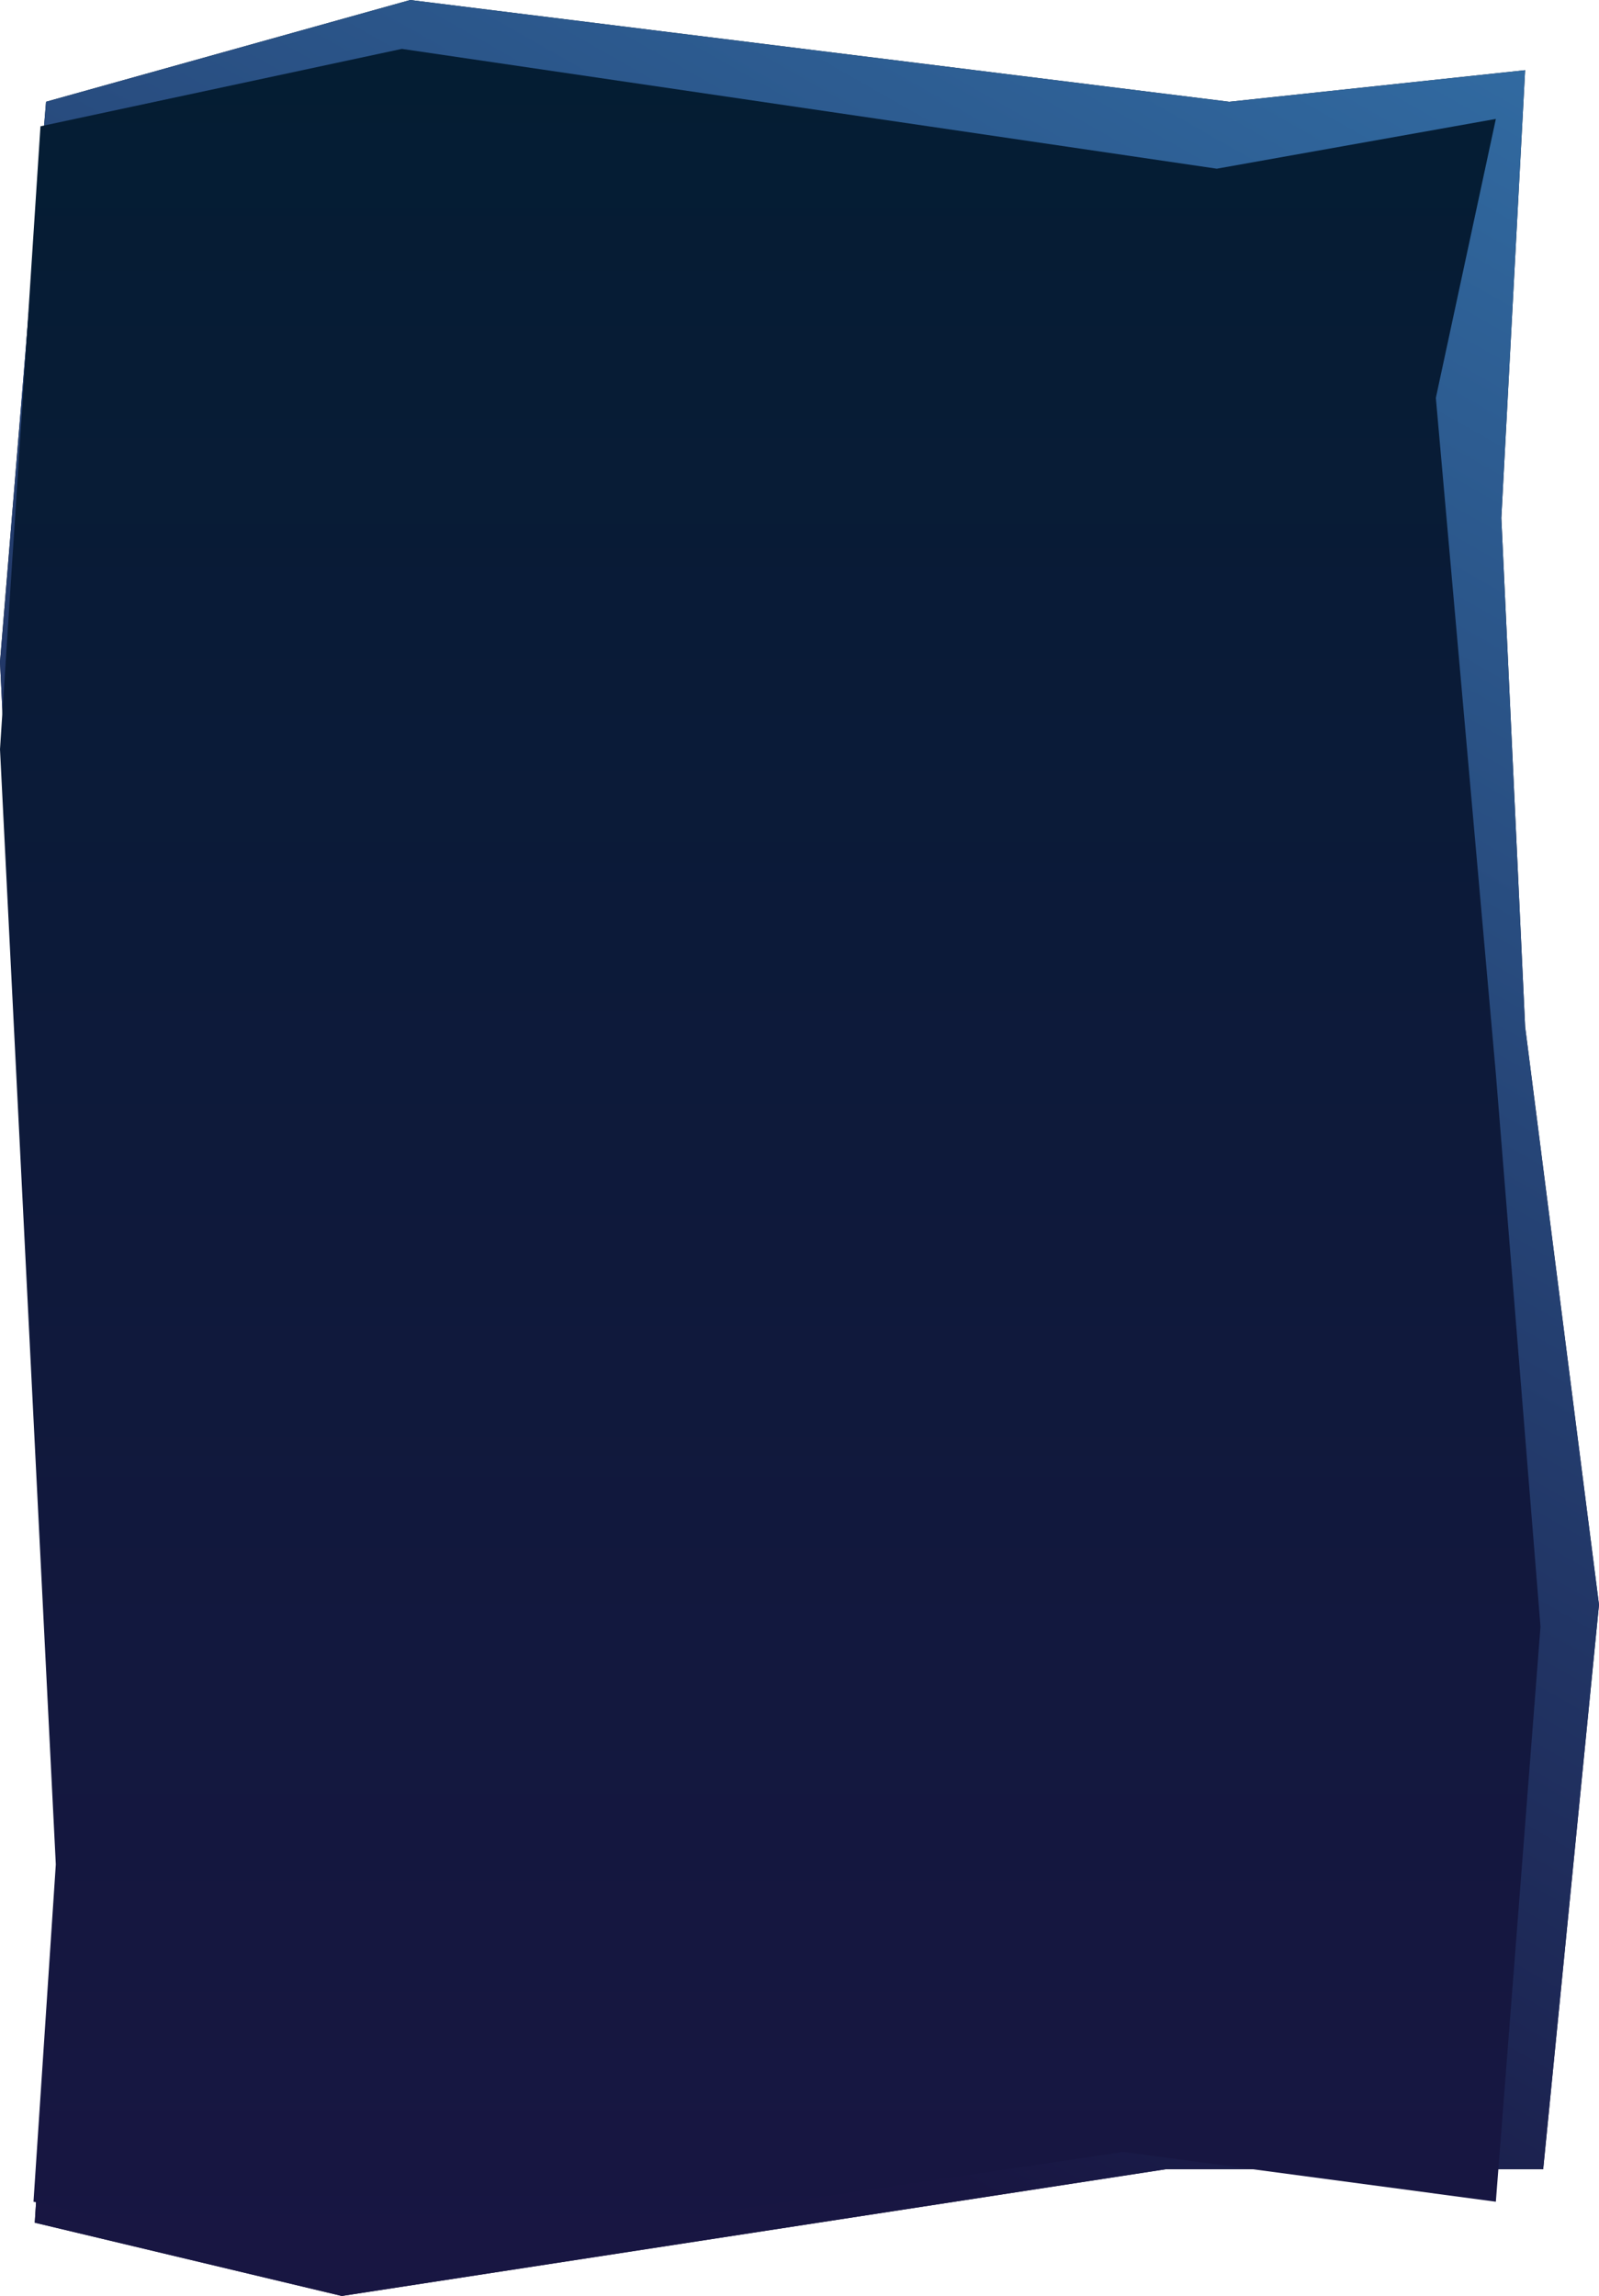 <svg width="432" height="620" fill="none" xmlns="http://www.w3.org/2000/svg"><path d="M12.44 27.478 110.827 0l221.278 27.478 79.938-8.525-6.43 120.934 6.43 137.389L432 433.341 416.921 585.77H315L92.348 620 9.39 600.211l6.261-97.875L0 178.758l12.44-151.28Z" fill="url(#a)"/><path d="M12.44 27.478 110.827 0l221.278 27.478 79.938-8.525-6.43 120.934 6.43 137.389L432 433.341 416.921 585.77H315L92.348 620 9.39 600.211l6.261-97.875L0 178.758l12.44-151.28Z" fill="url(#b)"/><path d="m10.933 34.106 97.64-20.905 220.161 32.352 75.398-13.438-16.211 75.327 16.211 182.494 12.063 149.318-12.063 155.29-100.656-13.439L88.969 612.96 9.048 594.544l6.031-91.084L0 202.337 10.933 34.106Z" fill="url(#c)"/><defs><linearGradient id="a" x1="216" y1="-24.48" x2="216" y2="620" gradientUnits="userSpaceOnUse"><stop stop-color="#041D33"/><stop offset="1" stop-color="#181642"/></linearGradient><linearGradient id="b" x1="348.324" y1="-96.147" x2="31.765" y2="460.265" gradientUnits="userSpaceOnUse"><stop stop-color="#3474AC"/><stop offset="1" stop-color="#181642"/></linearGradient><linearGradient id="c" x1="208.098" y1="13.201" x2="208.098" y2="612.96" gradientUnits="userSpaceOnUse"><stop stop-color="#041D33"/><stop offset="1" stop-color="#181642"/></linearGradient></defs></svg>